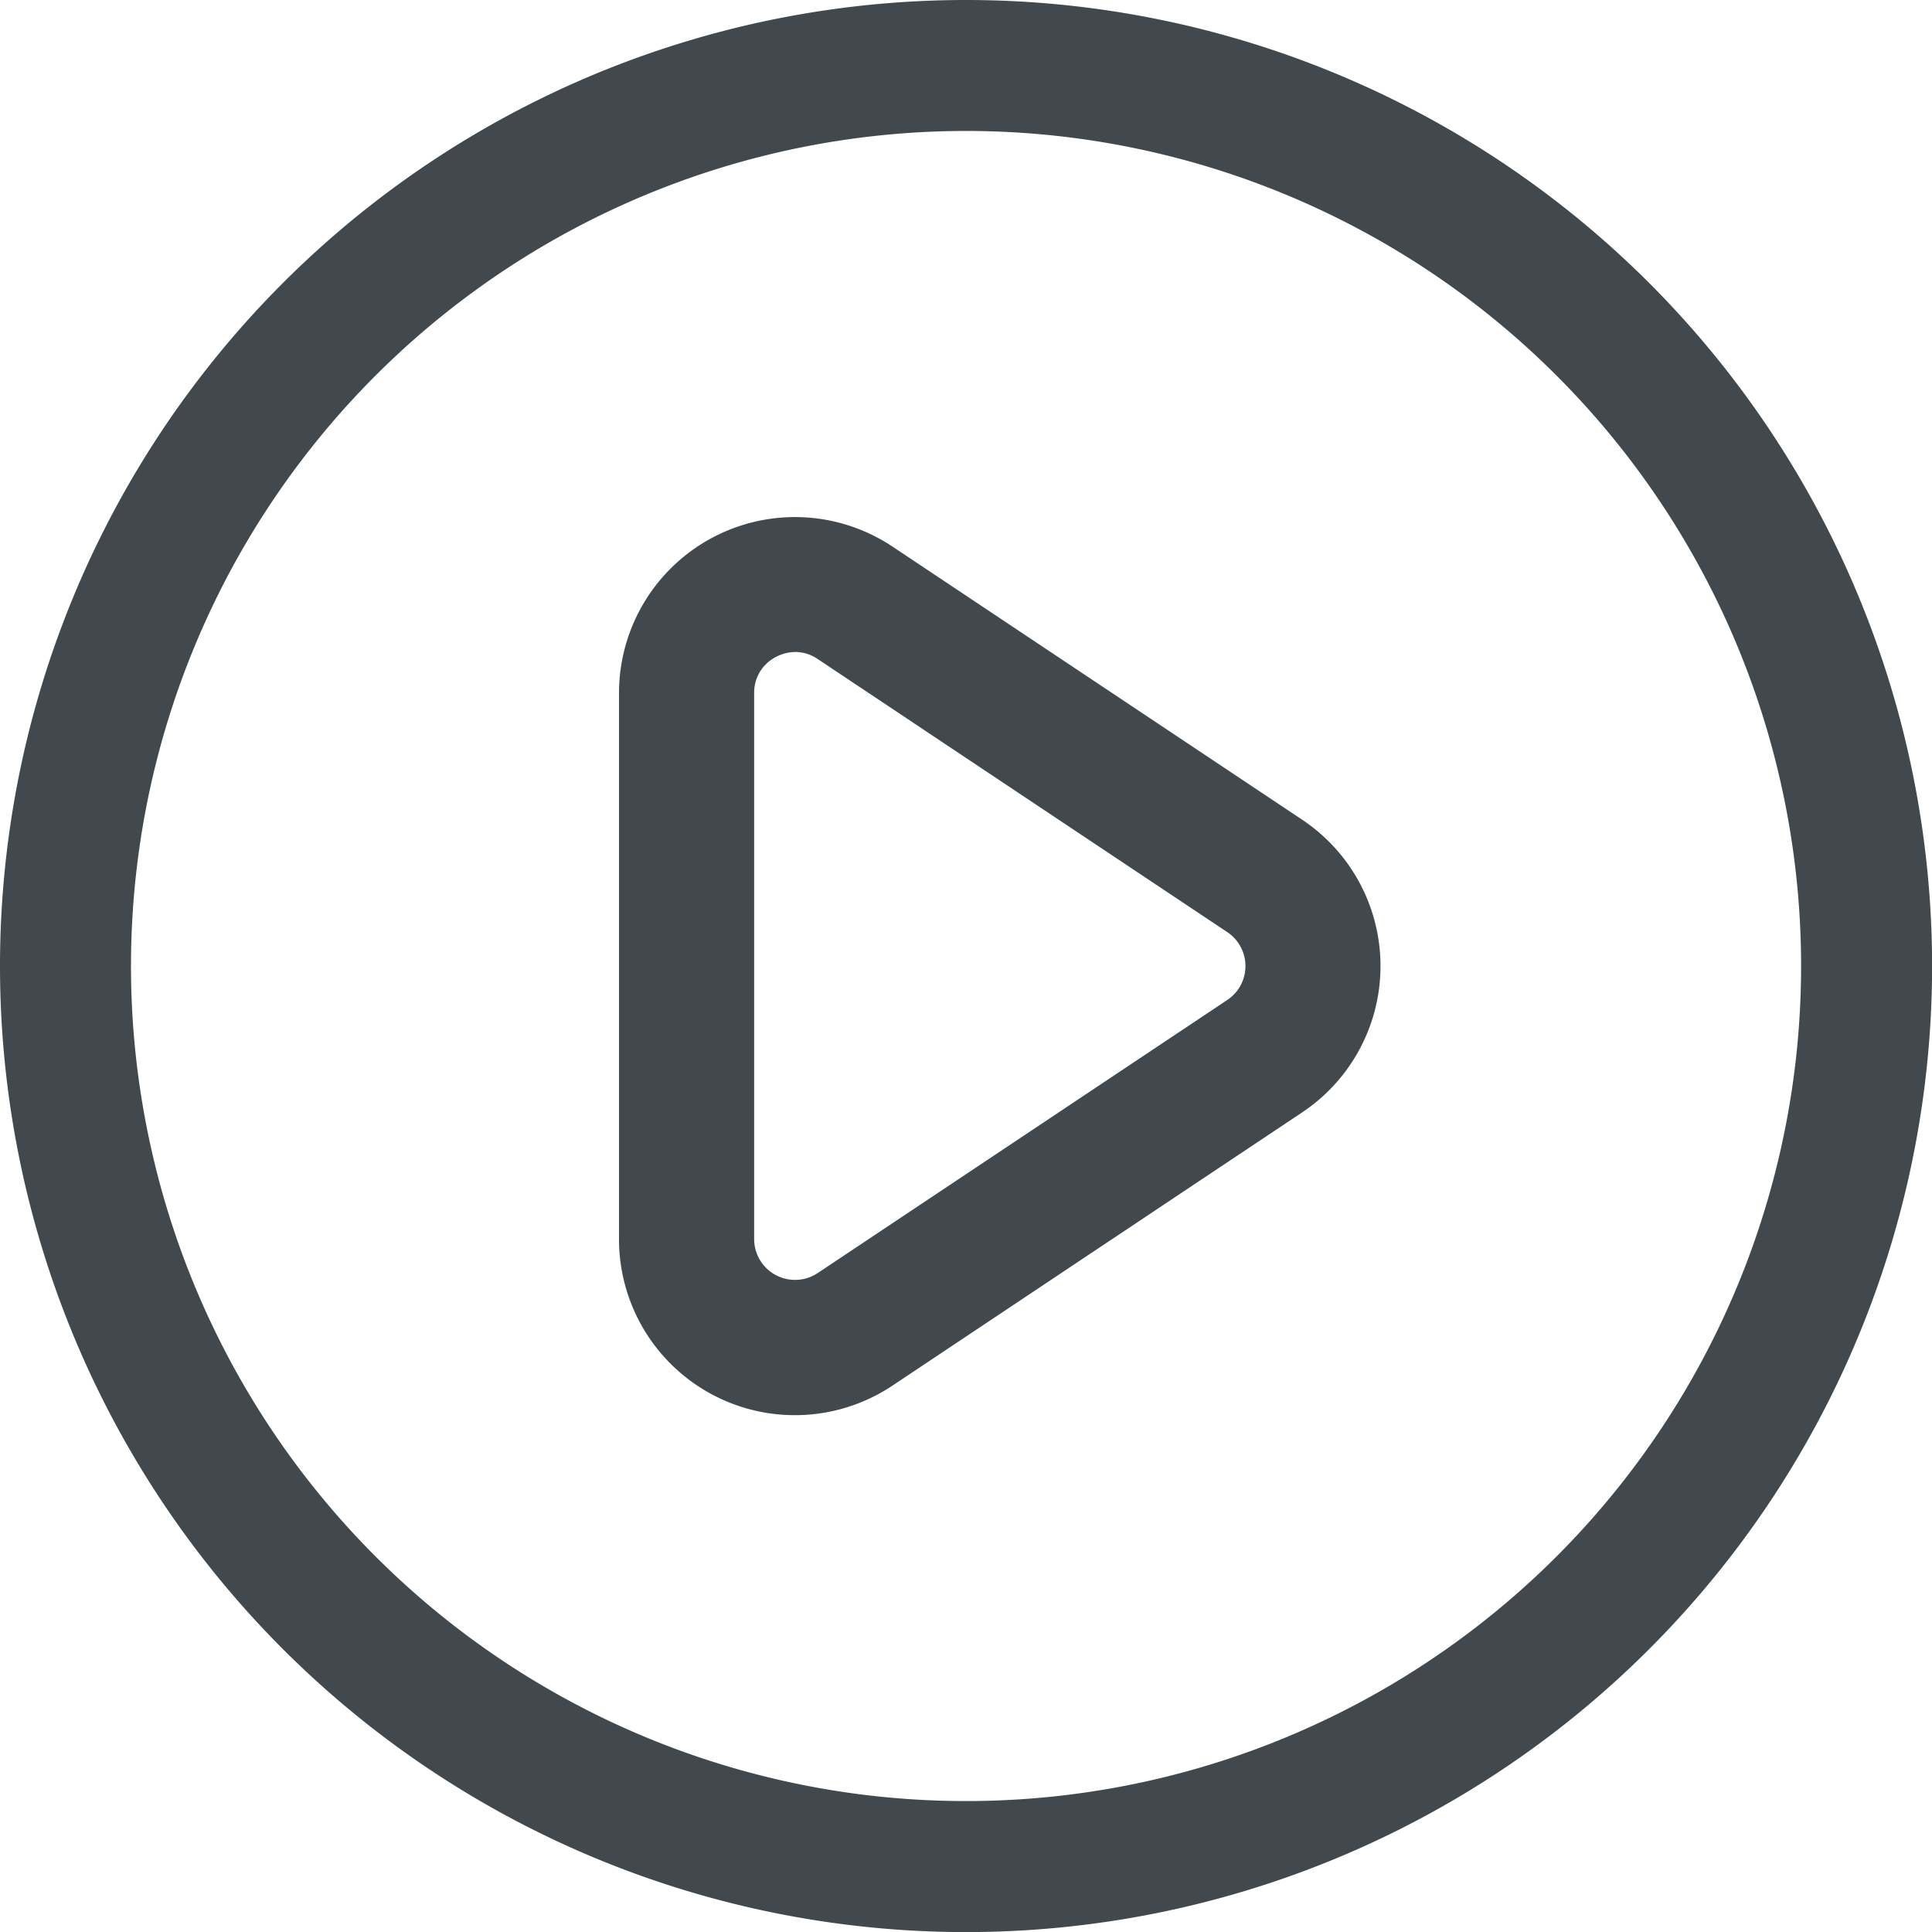<svg id="Layer_2" data-name="Layer 2" xmlns="http://www.w3.org/2000/svg" viewBox="0 0 21.445 21.445"><defs><style>.cls-1{fill:#41494e}</style></defs><title>Play</title><path class="cls-1" d="M12 1.277A10.723 10.723 0 1 0 22.723 12 10.723 10.723 0 0 0 12 1.277zm6.554 17.277A9.269 9.269 0 1 1 21.269 12a9.269 9.269 0 0 1-2.715 6.554z" transform="translate(-1.277 -1.277)"/><path class="cls-1" d="M15.73 10.375l-4.545-3.03a1.953 1.953 0 0 0-3.037 1.624v6.061a1.952 1.952 0 0 0 3.037 1.626l4.545-3.031a1.952 1.952 0 0 0 0-3.25zm-.705 1.877a.453.453 0 0 1-.126.125l-4.546 3.031a.454.454 0 0 1-.705-.378V8.97a.443.443 0 0 1 .24-.4.47.47 0 0 1 .217-.056.44.44 0 0 1 .248.078l4.546 3.031a.453.453 0 0 1 .126.629z" transform="translate(-1.277 -1.277)"/></svg>